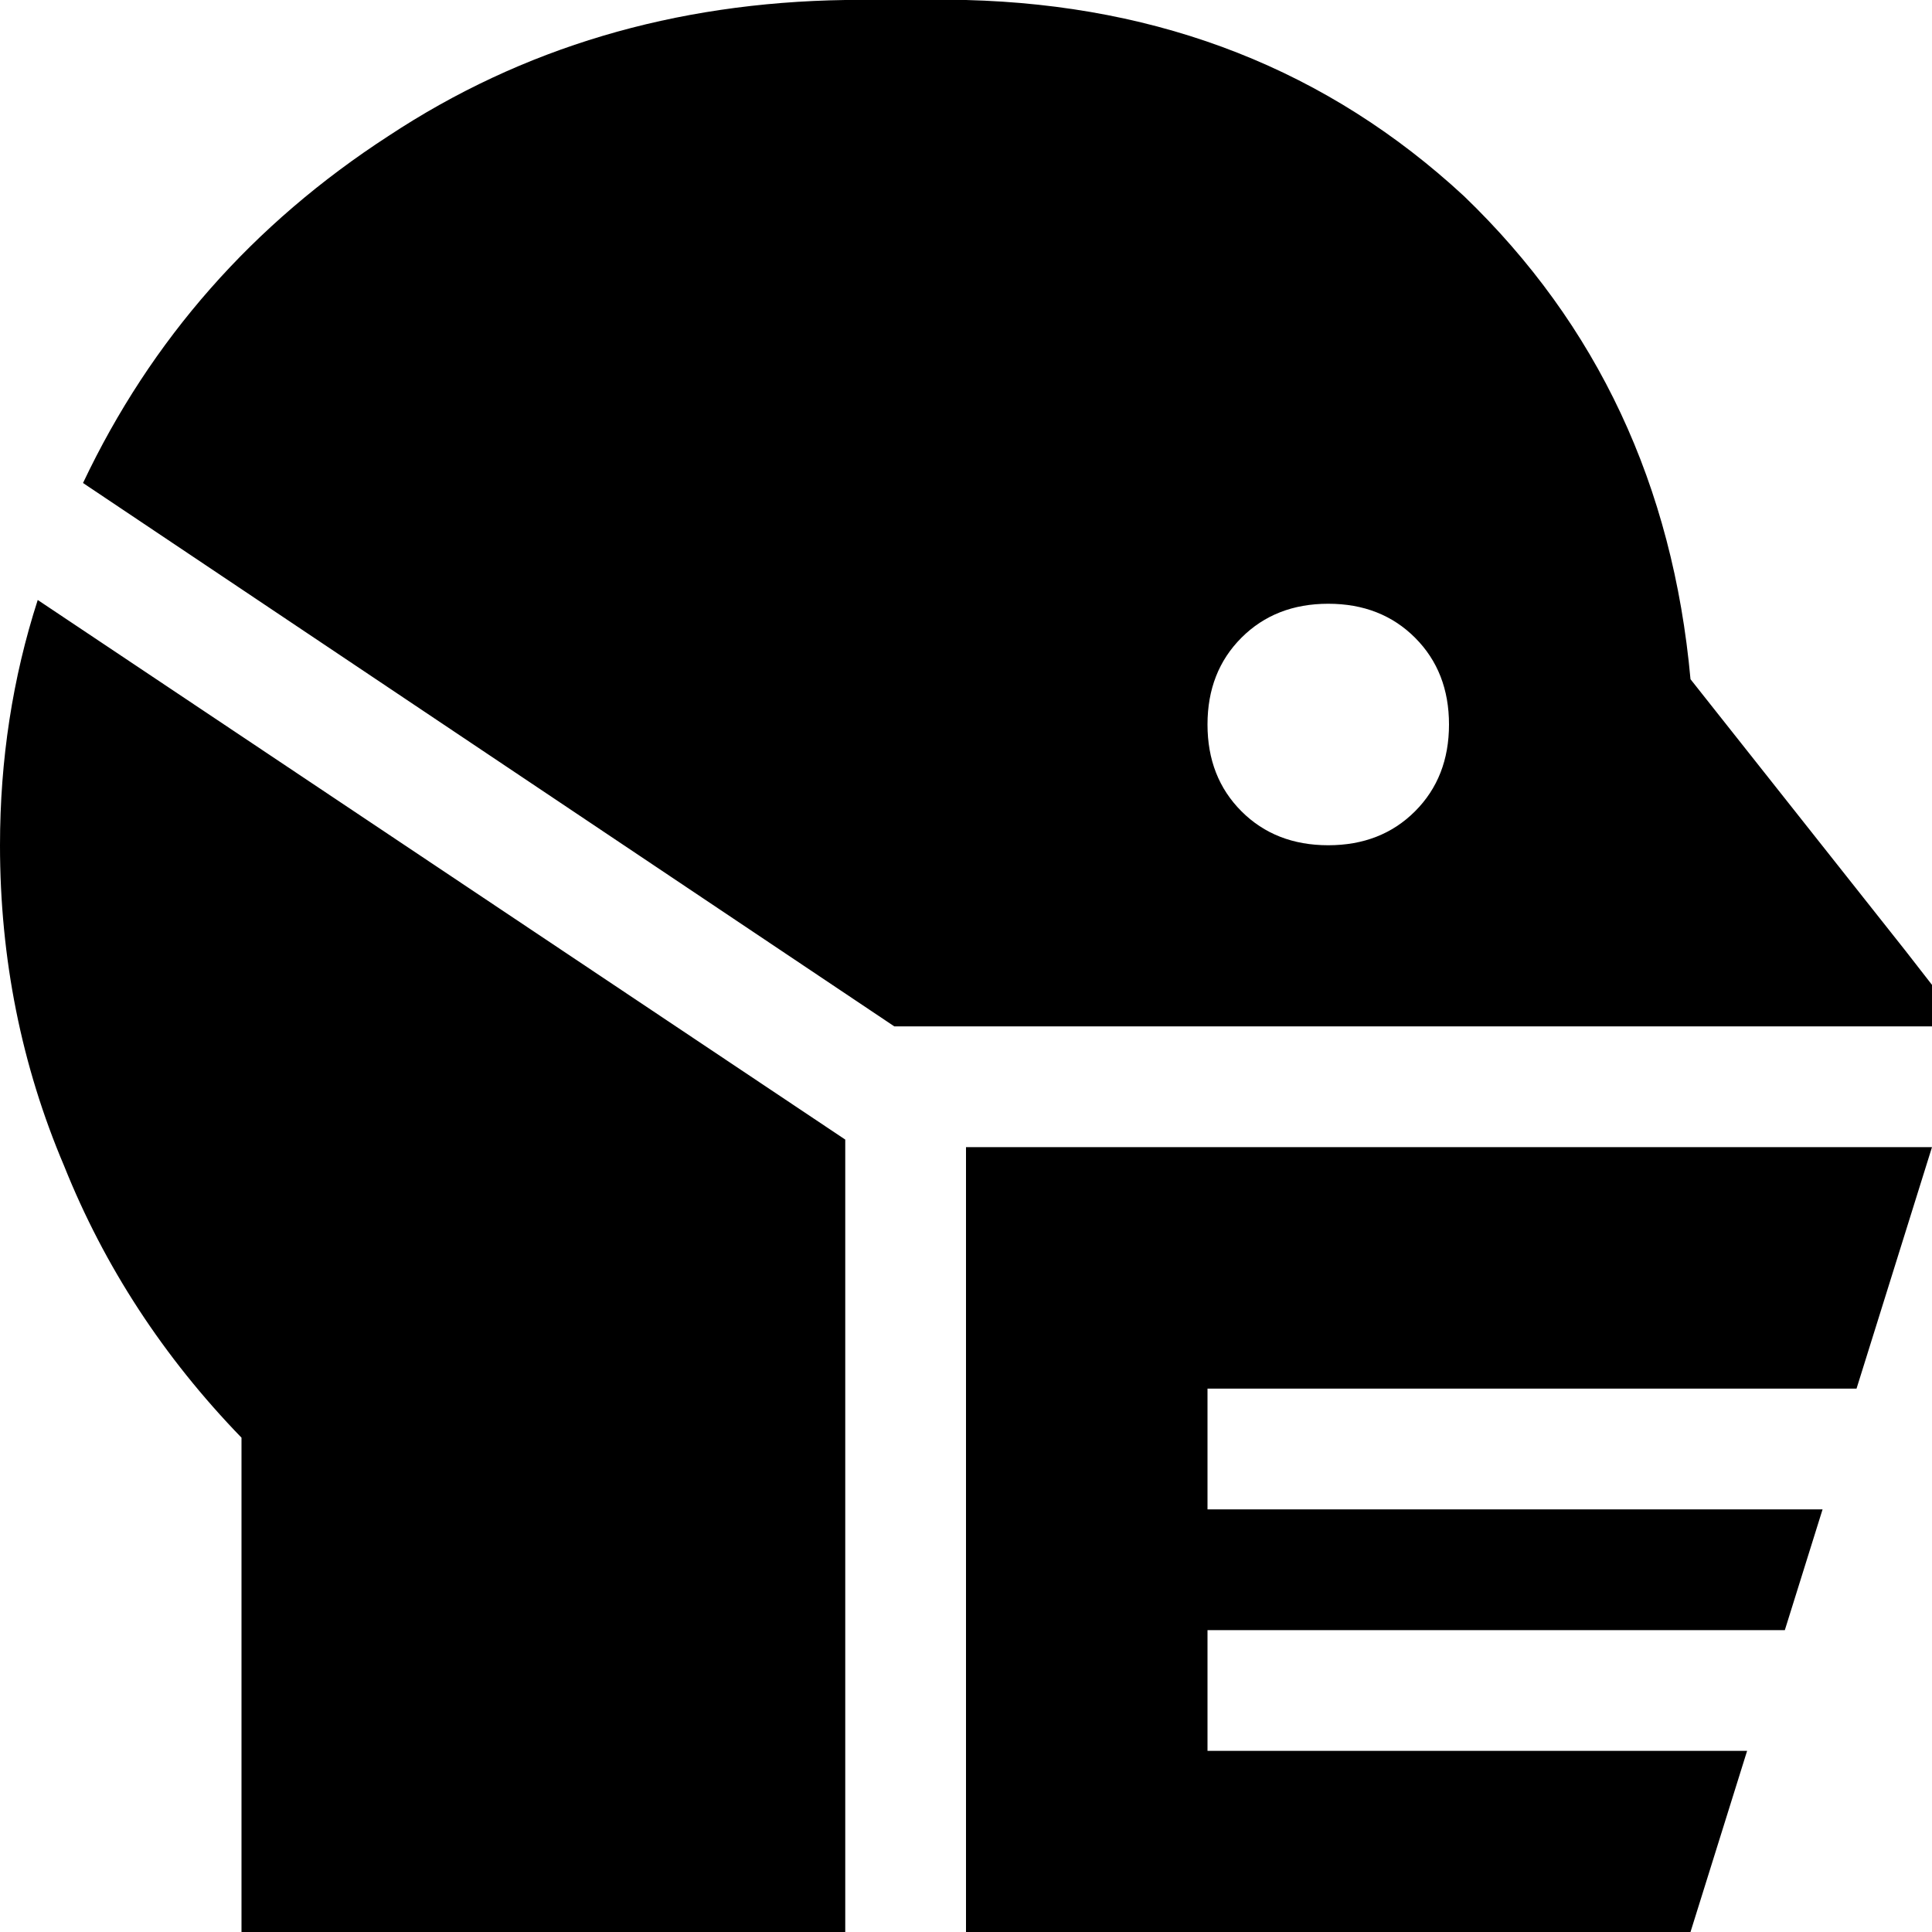 <svg xmlns="http://www.w3.org/2000/svg" viewBox="0 0 512 512">
  <path d="M 0 224 Q 0 190 10 159 L 224 302 L 224 512 L 96 512 L 64 512 L 64 480 L 64 381 Q 33 349 17 309 Q 0 269 0 224 L 0 224 Z M 237 272 L 22 128 Q 49 71 103 36 Q 156 1 224 0 L 256 0 Q 334 2 388 52 Q 441 103 448 180 L 505 252 L 512 261 L 512 272 L 240 272 L 237 272 L 237 272 Z M 272 304 L 512 304 L 512 304 L 492 368 L 336 368 L 320 368 L 320 400 L 336 400 L 483 400 L 473 432 L 336 432 L 320 432 L 320 464 L 336 464 L 463 464 L 448 512 L 256 512 L 256 304 L 272 304 Q 272 304 272 304 Q 272 304 272 304 L 272 304 Z M 352 224 Q 366 224 375 215 L 375 215 Q 384 206 384 192 Q 384 178 375 169 Q 366 160 352 160 Q 338 160 329 169 Q 320 178 320 192 Q 320 206 329 215 Q 338 224 352 224 L 352 224 Z" />
</svg>